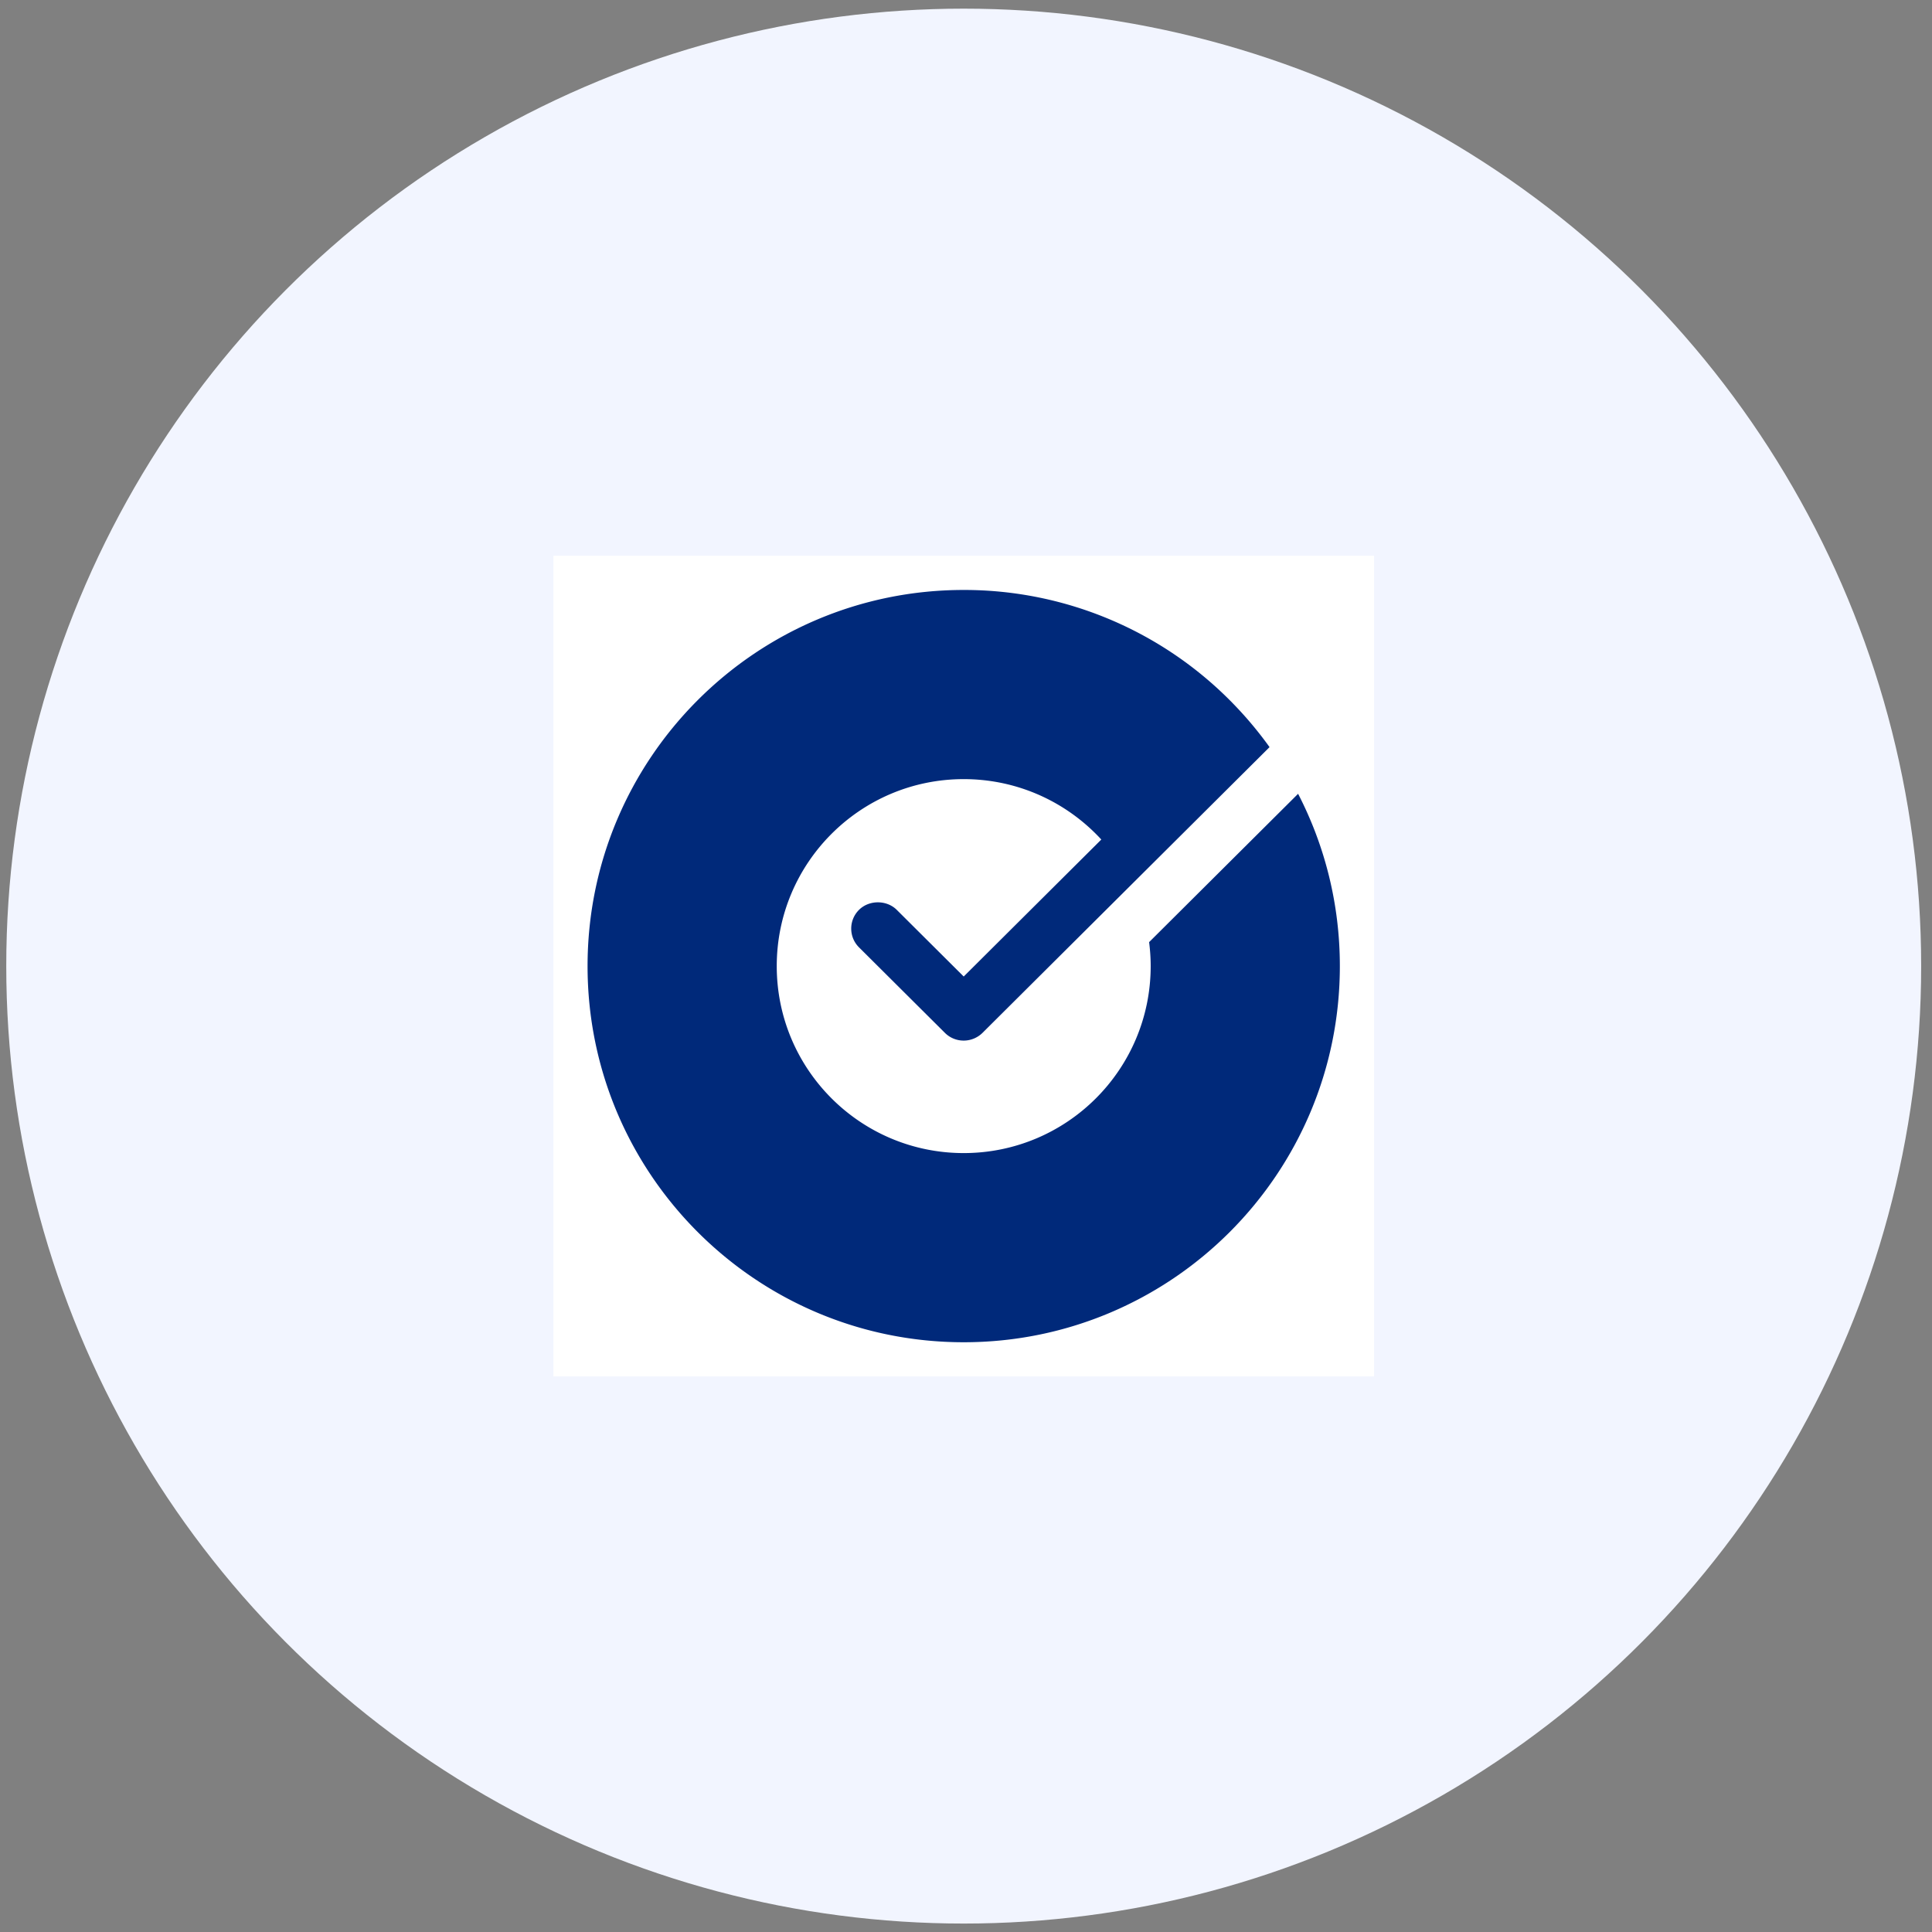 <svg viewBox="0 0 113 113" fill="none" xmlns="http://www.w3.org/2000/svg"><rect x="0" y="0" width="113" height="113" fill="#808080" stroke="none"/><circle cx="56.366" cy="56.506" r="56" fill="#F2F5FF"/><g style="mix-blend-mode:multiply"><path fill="#fff" d="M32.366 32.506h48v48h-48z"/><path fill-rule="evenodd" clip-rule="evenodd" d="M67.21 55.104c.059.46.092.927.092 1.402 0 6.04-4.896 10.936-10.936 10.936s-10.935-4.896-10.935-10.936S50.327 45.57 56.366 45.57c3.184 0 6.05 1.362 8.048 3.533l-8.048 8.012-3.917-3.9c-.589-.585-1.615-.586-2.205 0a1.539 1.539 0 0 0-.457 1.098c0 .415.162.805.457 1.098l5.02 4.997c.294.294.686.455 1.102.455.41 0 .812-.166 1.102-.455l16.786-16.71a22.106 22.106 0 0 0-1.996-2.405 21.936 21.936 0 0 0-15.892-6.787c-12.15 0-22 9.85-22 22s9.85 22 22 22 22-9.85 22-22c0-3.633-.882-7.059-2.442-10.078l-8.714 8.676Z" fill="#00297A"/></g></svg>